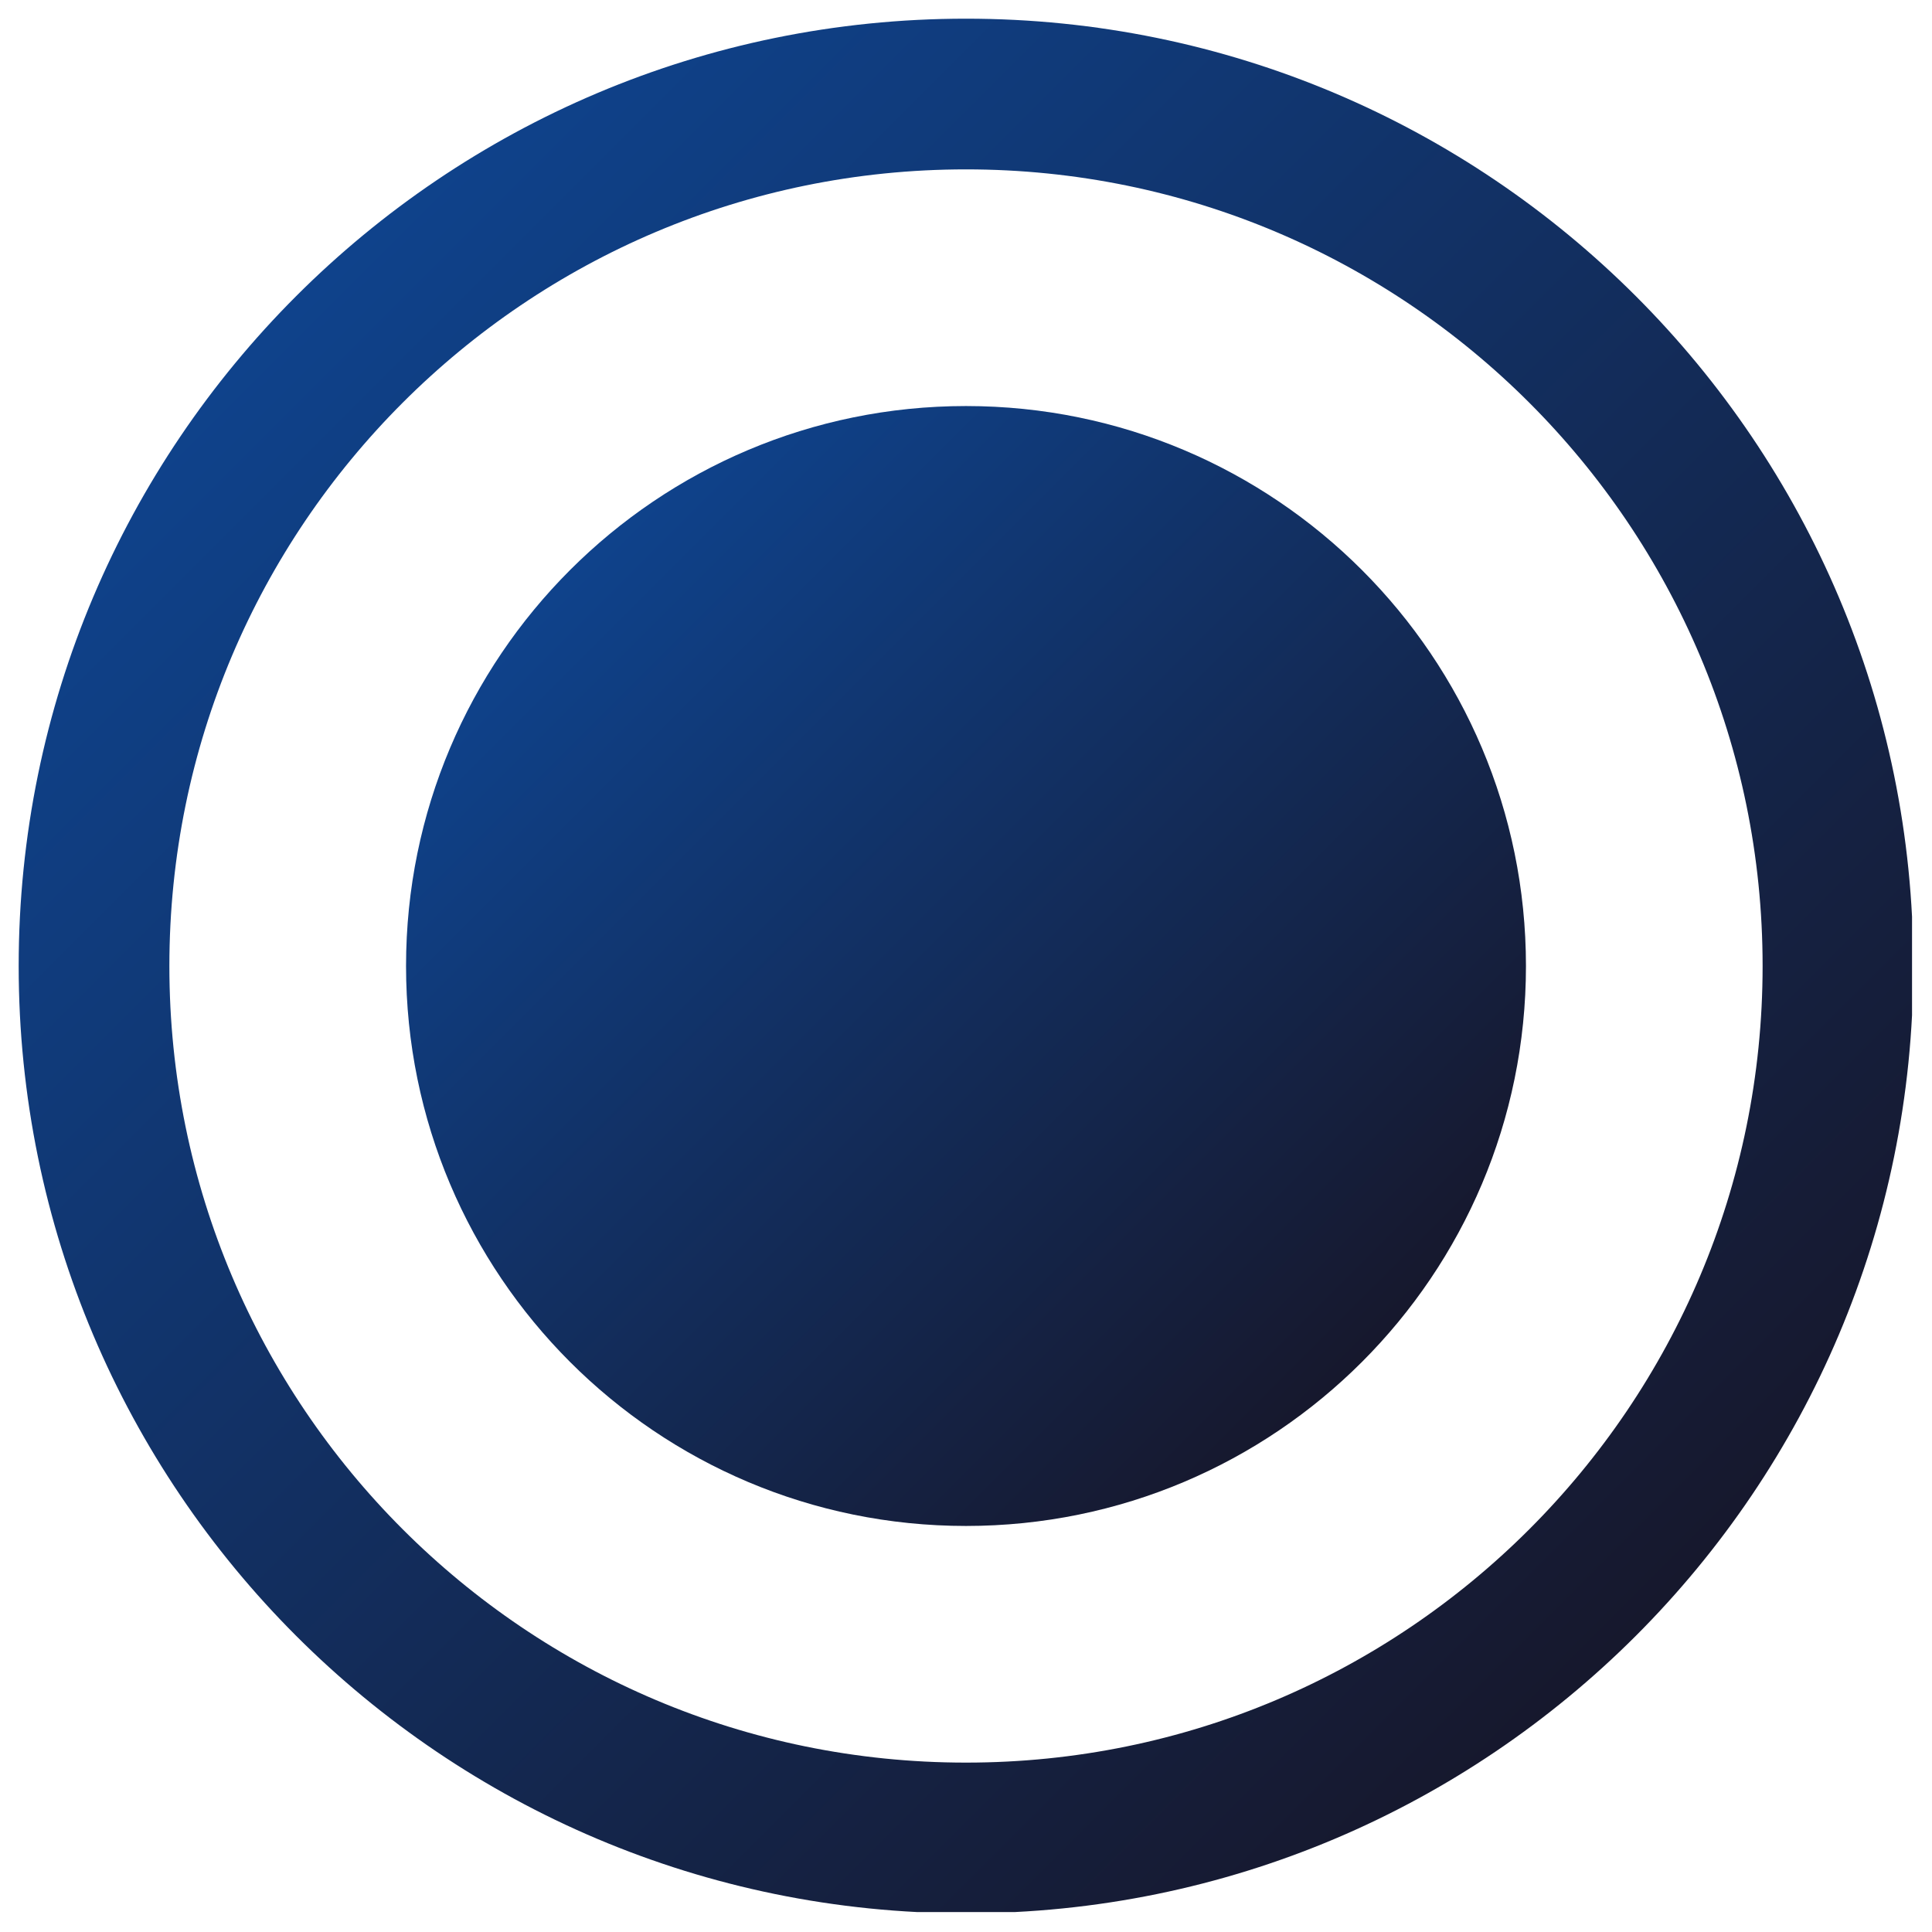 <svg xmlns="http://www.w3.org/2000/svg" xmlns:xlink="http://www.w3.org/1999/xlink" width="500" zoomAndPan="magnify" viewBox="0 0 375 375" height="500" preserveAspectRatio="xMidYMid meet" version="1.0"><defs><clipPath id="e3be9f8bff"><path d="M 3.625 3.625 L 371.125 3.625 L 371.125 371.125 L 3.625 371.125 Z M 3.625 3.625 " clip-rule="nonzero"/></clipPath><clipPath id="d1877057c6"><path d="M 187.496 3.625 C 85.949 3.625 3.625 85.949 3.625 187.496 C 3.625 289.047 85.949 371.371 187.496 371.371 C 289.047 371.371 371.371 289.047 371.371 187.496 C 371.371 85.949 289.047 3.625 187.496 3.625 Z M 187.496 3.625 " clip-rule="nonzero"/></clipPath><linearGradient x1="-0" gradientTransform="matrix(7.661, 0, 0, 7.661, 0, 0)" y1="-0" x2="63.957" gradientUnits="userSpaceOnUse" y2="63.957" id="748c9bc38b"><stop stop-opacity="1" stop-color="rgb(5.099%, 29.399%, 62.399%)" offset="0"/><stop stop-opacity="1" stop-color="rgb(5.116%, 29.308%, 62.193%)" offset="0.004"/><stop stop-opacity="1" stop-color="rgb(5.133%, 29.216%, 61.989%)" offset="0.008"/><stop stop-opacity="1" stop-color="rgb(5.15%, 29.124%, 61.783%)" offset="0.012"/><stop stop-opacity="1" stop-color="rgb(5.167%, 29.033%, 61.578%)" offset="0.016"/><stop stop-opacity="1" stop-color="rgb(5.183%, 28.94%, 61.372%)" offset="0.02"/><stop stop-opacity="1" stop-color="rgb(5.2%, 28.848%, 61.168%)" offset="0.023"/><stop stop-opacity="1" stop-color="rgb(5.217%, 28.757%, 60.962%)" offset="0.027"/><stop stop-opacity="1" stop-color="rgb(5.234%, 28.665%, 60.756%)" offset="0.031"/><stop stop-opacity="1" stop-color="rgb(5.251%, 28.574%, 60.55%)" offset="0.035"/><stop stop-opacity="1" stop-color="rgb(5.267%, 28.482%, 60.345%)" offset="0.039"/><stop stop-opacity="1" stop-color="rgb(5.284%, 28.391%, 60.139%)" offset="0.043"/><stop stop-opacity="1" stop-color="rgb(5.301%, 28.299%, 59.935%)" offset="0.047"/><stop stop-opacity="1" stop-color="rgb(5.318%, 28.206%, 59.729%)" offset="0.051"/><stop stop-opacity="1" stop-color="rgb(5.334%, 28.114%, 59.525%)" offset="0.055"/><stop stop-opacity="1" stop-color="rgb(5.351%, 28.023%, 59.319%)" offset="0.059"/><stop stop-opacity="1" stop-color="rgb(5.368%, 27.931%, 59.114%)" offset="0.062"/><stop stop-opacity="1" stop-color="rgb(5.385%, 27.84%, 58.908%)" offset="0.066"/><stop stop-opacity="1" stop-color="rgb(5.402%, 27.748%, 58.704%)" offset="0.07"/><stop stop-opacity="1" stop-color="rgb(5.418%, 27.657%, 58.498%)" offset="0.074"/><stop stop-opacity="1" stop-color="rgb(5.435%, 27.565%, 58.293%)" offset="0.078"/><stop stop-opacity="1" stop-color="rgb(5.452%, 27.472%, 58.087%)" offset="0.082"/><stop stop-opacity="1" stop-color="rgb(5.469%, 27.38%, 57.883%)" offset="0.086"/><stop stop-opacity="1" stop-color="rgb(5.486%, 27.289%, 57.677%)" offset="0.09"/><stop stop-opacity="1" stop-color="rgb(5.502%, 27.197%, 57.471%)" offset="0.094"/><stop stop-opacity="1" stop-color="rgb(5.519%, 27.106%, 57.265%)" offset="0.098"/><stop stop-opacity="1" stop-color="rgb(5.536%, 27.014%, 57.06%)" offset="0.102"/><stop stop-opacity="1" stop-color="rgb(5.553%, 26.923%, 56.854%)" offset="0.105"/><stop stop-opacity="1" stop-color="rgb(5.569%, 26.831%, 56.65%)" offset="0.109"/><stop stop-opacity="1" stop-color="rgb(5.586%, 26.738%, 56.444%)" offset="0.113"/><stop stop-opacity="1" stop-color="rgb(5.603%, 26.646%, 56.239%)" offset="0.117"/><stop stop-opacity="1" stop-color="rgb(5.62%, 26.555%, 56.033%)" offset="0.121"/><stop stop-opacity="1" stop-color="rgb(5.637%, 26.463%, 55.829%)" offset="0.125"/><stop stop-opacity="1" stop-color="rgb(5.653%, 26.372%, 55.623%)" offset="0.129"/><stop stop-opacity="1" stop-color="rgb(5.67%, 26.28%, 55.418%)" offset="0.133"/><stop stop-opacity="1" stop-color="rgb(5.687%, 26.189%, 55.212%)" offset="0.137"/><stop stop-opacity="1" stop-color="rgb(5.704%, 26.097%, 55.008%)" offset="0.141"/><stop stop-opacity="1" stop-color="rgb(5.721%, 26.006%, 54.802%)" offset="0.145"/><stop stop-opacity="1" stop-color="rgb(5.737%, 25.914%, 54.596%)" offset="0.148"/><stop stop-opacity="1" stop-color="rgb(5.754%, 25.821%, 54.39%)" offset="0.152"/><stop stop-opacity="1" stop-color="rgb(5.771%, 25.729%, 54.185%)" offset="0.156"/><stop stop-opacity="1" stop-color="rgb(5.788%, 25.638%, 53.979%)" offset="0.16"/><stop stop-opacity="1" stop-color="rgb(5.804%, 25.546%, 53.775%)" offset="0.164"/><stop stop-opacity="1" stop-color="rgb(5.821%, 25.455%, 53.569%)" offset="0.168"/><stop stop-opacity="1" stop-color="rgb(5.838%, 25.363%, 53.365%)" offset="0.172"/><stop stop-opacity="1" stop-color="rgb(5.855%, 25.272%, 53.159%)" offset="0.176"/><stop stop-opacity="1" stop-color="rgb(5.872%, 25.18%, 52.954%)" offset="0.18"/><stop stop-opacity="1" stop-color="rgb(5.888%, 25.087%, 52.748%)" offset="0.184"/><stop stop-opacity="1" stop-color="rgb(5.905%, 24.995%, 52.544%)" offset="0.188"/><stop stop-opacity="1" stop-color="rgb(5.922%, 24.904%, 52.338%)" offset="0.191"/><stop stop-opacity="1" stop-color="rgb(5.939%, 24.812%, 52.133%)" offset="0.195"/><stop stop-opacity="1" stop-color="rgb(5.956%, 24.721%, 51.927%)" offset="0.199"/><stop stop-opacity="1" stop-color="rgb(5.972%, 24.629%, 51.723%)" offset="0.203"/><stop stop-opacity="1" stop-color="rgb(5.989%, 24.538%, 51.517%)" offset="0.207"/><stop stop-opacity="1" stop-color="rgb(6.006%, 24.446%, 51.311%)" offset="0.211"/><stop stop-opacity="1" stop-color="rgb(6.023%, 24.353%, 51.105%)" offset="0.215"/><stop stop-opacity="1" stop-color="rgb(6.039%, 24.261%, 50.9%)" offset="0.219"/><stop stop-opacity="1" stop-color="rgb(6.056%, 24.17%, 50.694%)" offset="0.223"/><stop stop-opacity="1" stop-color="rgb(6.073%, 24.078%, 50.49%)" offset="0.227"/><stop stop-opacity="1" stop-color="rgb(6.09%, 23.987%, 50.284%)" offset="0.23"/><stop stop-opacity="1" stop-color="rgb(6.107%, 23.895%, 50.079%)" offset="0.234"/><stop stop-opacity="1" stop-color="rgb(6.123%, 23.804%, 49.873%)" offset="0.238"/><stop stop-opacity="1" stop-color="rgb(6.14%, 23.712%, 49.669%)" offset="0.242"/><stop stop-opacity="1" stop-color="rgb(6.157%, 23.619%, 49.463%)" offset="0.246"/><stop stop-opacity="1" stop-color="rgb(6.174%, 23.528%, 49.258%)" offset="0.25"/><stop stop-opacity="1" stop-color="rgb(6.19%, 23.436%, 49.052%)" offset="0.254"/><stop stop-opacity="1" stop-color="rgb(6.207%, 23.344%, 48.848%)" offset="0.258"/><stop stop-opacity="1" stop-color="rgb(6.224%, 23.253%, 48.642%)" offset="0.262"/><stop stop-opacity="1" stop-color="rgb(6.241%, 23.161%, 48.436%)" offset="0.266"/><stop stop-opacity="1" stop-color="rgb(6.258%, 23.07%, 48.23%)" offset="0.27"/><stop stop-opacity="1" stop-color="rgb(6.274%, 22.978%, 48.026%)" offset="0.273"/><stop stop-opacity="1" stop-color="rgb(6.291%, 22.885%, 47.82%)" offset="0.277"/><stop stop-opacity="1" stop-color="rgb(6.308%, 22.794%, 47.615%)" offset="0.281"/><stop stop-opacity="1" stop-color="rgb(6.325%, 22.702%, 47.409%)" offset="0.285"/><stop stop-opacity="1" stop-color="rgb(6.342%, 22.61%, 47.205%)" offset="0.289"/><stop stop-opacity="1" stop-color="rgb(6.358%, 22.519%, 46.999%)" offset="0.293"/><stop stop-opacity="1" stop-color="rgb(6.375%, 22.427%, 46.794%)" offset="0.297"/><stop stop-opacity="1" stop-color="rgb(6.392%, 22.336%, 46.588%)" offset="0.301"/><stop stop-opacity="1" stop-color="rgb(6.409%, 22.244%, 46.384%)" offset="0.305"/><stop stop-opacity="1" stop-color="rgb(6.425%, 22.153%, 46.178%)" offset="0.309"/><stop stop-opacity="1" stop-color="rgb(6.442%, 22.061%, 45.973%)" offset="0.312"/><stop stop-opacity="1" stop-color="rgb(6.459%, 21.968%, 45.767%)" offset="0.316"/><stop stop-opacity="1" stop-color="rgb(6.476%, 21.877%, 45.563%)" offset="0.32"/><stop stop-opacity="1" stop-color="rgb(6.493%, 21.785%, 45.357%)" offset="0.324"/><stop stop-opacity="1" stop-color="rgb(6.509%, 21.693%, 45.151%)" offset="0.328"/><stop stop-opacity="1" stop-color="rgb(6.526%, 21.602%, 44.945%)" offset="0.332"/><stop stop-opacity="1" stop-color="rgb(6.543%, 21.51%, 44.74%)" offset="0.336"/><stop stop-opacity="1" stop-color="rgb(6.56%, 21.419%, 44.534%)" offset="0.34"/><stop stop-opacity="1" stop-color="rgb(6.577%, 21.327%, 44.33%)" offset="0.344"/><stop stop-opacity="1" stop-color="rgb(6.593%, 21.234%, 44.124%)" offset="0.348"/><stop stop-opacity="1" stop-color="rgb(6.61%, 21.143%, 43.919%)" offset="0.352"/><stop stop-opacity="1" stop-color="rgb(6.627%, 21.051%, 43.713%)" offset="0.355"/><stop stop-opacity="1" stop-color="rgb(6.644%, 20.959%, 43.509%)" offset="0.359"/><stop stop-opacity="1" stop-color="rgb(6.66%, 20.868%, 43.303%)" offset="0.363"/><stop stop-opacity="1" stop-color="rgb(6.677%, 20.776%, 43.098%)" offset="0.367"/><stop stop-opacity="1" stop-color="rgb(6.694%, 20.685%, 42.892%)" offset="0.371"/><stop stop-opacity="1" stop-color="rgb(6.711%, 20.593%, 42.688%)" offset="0.375"/><stop stop-opacity="1" stop-color="rgb(6.728%, 20.5%, 42.482%)" offset="0.379"/><stop stop-opacity="1" stop-color="rgb(6.744%, 20.409%, 42.278%)" offset="0.383"/><stop stop-opacity="1" stop-color="rgb(6.761%, 20.317%, 42.072%)" offset="0.387"/><stop stop-opacity="1" stop-color="rgb(6.778%, 20.226%, 41.866%)" offset="0.391"/><stop stop-opacity="1" stop-color="rgb(6.795%, 20.134%, 41.66%)" offset="0.395"/><stop stop-opacity="1" stop-color="rgb(6.812%, 20.042%, 41.455%)" offset="0.398"/><stop stop-opacity="1" stop-color="rgb(6.828%, 19.951%, 41.249%)" offset="0.402"/><stop stop-opacity="1" stop-color="rgb(6.845%, 19.859%, 41.045%)" offset="0.406"/><stop stop-opacity="1" stop-color="rgb(6.862%, 19.766%, 40.839%)" offset="0.41"/><stop stop-opacity="1" stop-color="rgb(6.879%, 19.675%, 40.634%)" offset="0.414"/><stop stop-opacity="1" stop-color="rgb(6.895%, 19.583%, 40.428%)" offset="0.418"/><stop stop-opacity="1" stop-color="rgb(6.912%, 19.492%, 40.224%)" offset="0.422"/><stop stop-opacity="1" stop-color="rgb(6.929%, 19.4%, 40.018%)" offset="0.426"/><stop stop-opacity="1" stop-color="rgb(6.946%, 19.308%, 39.813%)" offset="0.43"/><stop stop-opacity="1" stop-color="rgb(6.963%, 19.217%, 39.607%)" offset="0.434"/><stop stop-opacity="1" stop-color="rgb(6.979%, 19.125%, 39.403%)" offset="0.438"/><stop stop-opacity="1" stop-color="rgb(6.996%, 19.032%, 39.197%)" offset="0.441"/><stop stop-opacity="1" stop-color="rgb(7.013%, 18.941%, 38.991%)" offset="0.445"/><stop stop-opacity="1" stop-color="rgb(7.03%, 18.849%, 38.785%)" offset="0.449"/><stop stop-opacity="1" stop-color="rgb(7.047%, 18.758%, 38.58%)" offset="0.453"/><stop stop-opacity="1" stop-color="rgb(7.063%, 18.666%, 38.374%)" offset="0.457"/><stop stop-opacity="1" stop-color="rgb(7.08%, 18.575%, 38.17%)" offset="0.461"/><stop stop-opacity="1" stop-color="rgb(7.097%, 18.483%, 37.964%)" offset="0.465"/><stop stop-opacity="1" stop-color="rgb(7.114%, 18.391%, 37.759%)" offset="0.469"/><stop stop-opacity="1" stop-color="rgb(7.13%, 18.298%, 37.553%)" offset="0.473"/><stop stop-opacity="1" stop-color="rgb(7.147%, 18.207%, 37.349%)" offset="0.477"/><stop stop-opacity="1" stop-color="rgb(7.164%, 18.115%, 37.143%)" offset="0.48"/><stop stop-opacity="1" stop-color="rgb(7.181%, 18.024%, 36.938%)" offset="0.484"/><stop stop-opacity="1" stop-color="rgb(7.198%, 17.932%, 36.732%)" offset="0.488"/><stop stop-opacity="1" stop-color="rgb(7.214%, 17.841%, 36.528%)" offset="0.492"/><stop stop-opacity="1" stop-color="rgb(7.231%, 17.749%, 36.322%)" offset="0.496"/><stop stop-opacity="1" stop-color="rgb(7.248%, 17.657%, 36.118%)" offset="0.5"/><stop stop-opacity="1" stop-color="rgb(7.265%, 17.566%, 35.912%)" offset="0.504"/><stop stop-opacity="1" stop-color="rgb(7.281%, 17.474%, 35.706%)" offset="0.508"/><stop stop-opacity="1" stop-color="rgb(7.298%, 17.381%, 35.5%)" offset="0.512"/><stop stop-opacity="1" stop-color="rgb(7.315%, 17.29%, 35.295%)" offset="0.516"/><stop stop-opacity="1" stop-color="rgb(7.332%, 17.198%, 35.089%)" offset="0.52"/><stop stop-opacity="1" stop-color="rgb(7.349%, 17.107%, 34.885%)" offset="0.523"/><stop stop-opacity="1" stop-color="rgb(7.365%, 17.015%, 34.679%)" offset="0.527"/><stop stop-opacity="1" stop-color="rgb(7.382%, 16.924%, 34.474%)" offset="0.531"/><stop stop-opacity="1" stop-color="rgb(7.399%, 16.832%, 34.268%)" offset="0.535"/><stop stop-opacity="1" stop-color="rgb(7.416%, 16.74%, 34.064%)" offset="0.539"/><stop stop-opacity="1" stop-color="rgb(7.433%, 16.647%, 33.858%)" offset="0.543"/><stop stop-opacity="1" stop-color="rgb(7.449%, 16.556%, 33.653%)" offset="0.547"/><stop stop-opacity="1" stop-color="rgb(7.466%, 16.464%, 33.447%)" offset="0.551"/><stop stop-opacity="1" stop-color="rgb(7.483%, 16.373%, 33.243%)" offset="0.555"/><stop stop-opacity="1" stop-color="rgb(7.5%, 16.281%, 33.037%)" offset="0.559"/><stop stop-opacity="1" stop-color="rgb(7.516%, 16.19%, 32.831%)" offset="0.562"/><stop stop-opacity="1" stop-color="rgb(7.533%, 16.098%, 32.625%)" offset="0.566"/><stop stop-opacity="1" stop-color="rgb(7.55%, 16.006%, 32.42%)" offset="0.57"/><stop stop-opacity="1" stop-color="rgb(7.567%, 15.913%, 32.214%)" offset="0.574"/><stop stop-opacity="1" stop-color="rgb(7.584%, 15.822%, 32.01%)" offset="0.578"/><stop stop-opacity="1" stop-color="rgb(7.6%, 15.73%, 31.804%)" offset="0.582"/><stop stop-opacity="1" stop-color="rgb(7.617%, 15.639%, 31.599%)" offset="0.586"/><stop stop-opacity="1" stop-color="rgb(7.634%, 15.547%, 31.393%)" offset="0.59"/><stop stop-opacity="1" stop-color="rgb(7.651%, 15.456%, 31.189%)" offset="0.594"/><stop stop-opacity="1" stop-color="rgb(7.668%, 15.364%, 30.983%)" offset="0.598"/><stop stop-opacity="1" stop-color="rgb(7.684%, 15.273%, 30.779%)" offset="0.602"/><stop stop-opacity="1" stop-color="rgb(7.701%, 15.179%, 30.573%)" offset="0.605"/><stop stop-opacity="1" stop-color="rgb(7.718%, 15.088%, 30.368%)" offset="0.609"/><stop stop-opacity="1" stop-color="rgb(7.735%, 14.996%, 30.162%)" offset="0.613"/><stop stop-opacity="1" stop-color="rgb(7.751%, 14.905%, 29.958%)" offset="0.617"/><stop stop-opacity="1" stop-color="rgb(7.768%, 14.813%, 29.752%)" offset="0.621"/><stop stop-opacity="1" stop-color="rgb(7.785%, 14.722%, 29.546%)" offset="0.625"/><stop stop-opacity="1" stop-color="rgb(7.802%, 14.63%, 29.34%)" offset="0.629"/><stop stop-opacity="1" stop-color="rgb(7.819%, 14.539%, 29.135%)" offset="0.633"/><stop stop-opacity="1" stop-color="rgb(7.835%, 14.445%, 28.929%)" offset="0.637"/><stop stop-opacity="1" stop-color="rgb(7.852%, 14.354%, 28.725%)" offset="0.641"/><stop stop-opacity="1" stop-color="rgb(7.869%, 14.262%, 28.519%)" offset="0.645"/><stop stop-opacity="1" stop-color="rgb(7.886%, 14.171%, 28.314%)" offset="0.648"/><stop stop-opacity="1" stop-color="rgb(7.903%, 14.079%, 28.108%)" offset="0.652"/><stop stop-opacity="1" stop-color="rgb(7.919%, 13.988%, 27.904%)" offset="0.656"/><stop stop-opacity="1" stop-color="rgb(7.936%, 13.896%, 27.698%)" offset="0.66"/><stop stop-opacity="1" stop-color="rgb(7.953%, 13.805%, 27.493%)" offset="0.664"/><stop stop-opacity="1" stop-color="rgb(7.97%, 13.712%, 27.287%)" offset="0.668"/><stop stop-opacity="1" stop-color="rgb(7.986%, 13.62%, 27.083%)" offset="0.672"/><stop stop-opacity="1" stop-color="rgb(8.003%, 13.528%, 26.877%)" offset="0.676"/><stop stop-opacity="1" stop-color="rgb(8.02%, 13.437%, 26.672%)" offset="0.68"/><stop stop-opacity="1" stop-color="rgb(8.037%, 13.345%, 26.466%)" offset="0.684"/><stop stop-opacity="1" stop-color="rgb(8.054%, 13.254%, 26.26%)" offset="0.688"/><stop stop-opacity="1" stop-color="rgb(8.07%, 13.162%, 26.054%)" offset="0.691"/><stop stop-opacity="1" stop-color="rgb(8.087%, 13.071%, 25.85%)" offset="0.695"/><stop stop-opacity="1" stop-color="rgb(8.104%, 12.979%, 25.644%)" offset="0.699"/><stop stop-opacity="1" stop-color="rgb(8.121%, 12.888%, 25.439%)" offset="0.703"/><stop stop-opacity="1" stop-color="rgb(8.138%, 12.794%, 25.233%)" offset="0.707"/><stop stop-opacity="1" stop-color="rgb(8.154%, 12.703%, 25.029%)" offset="0.711"/><stop stop-opacity="1" stop-color="rgb(8.171%, 12.611%, 24.823%)" offset="0.715"/><stop stop-opacity="1" stop-color="rgb(8.188%, 12.52%, 24.619%)" offset="0.719"/><stop stop-opacity="1" stop-color="rgb(8.205%, 12.428%, 24.413%)" offset="0.723"/><stop stop-opacity="1" stop-color="rgb(8.221%, 12.337%, 24.208%)" offset="0.727"/><stop stop-opacity="1" stop-color="rgb(8.238%, 12.245%, 24.002%)" offset="0.73"/><stop stop-opacity="1" stop-color="rgb(8.255%, 12.154%, 23.798%)" offset="0.734"/><stop stop-opacity="1" stop-color="rgb(8.272%, 12.061%, 23.592%)" offset="0.738"/><stop stop-opacity="1" stop-color="rgb(8.289%, 11.969%, 23.386%)" offset="0.742"/><stop stop-opacity="1" stop-color="rgb(8.305%, 11.877%, 23.18%)" offset="0.746"/><stop stop-opacity="1" stop-color="rgb(8.322%, 11.786%, 22.975%)" offset="0.75"/><stop stop-opacity="1" stop-color="rgb(8.339%, 11.694%, 22.769%)" offset="0.754"/><stop stop-opacity="1" stop-color="rgb(8.356%, 11.603%, 22.565%)" offset="0.758"/><stop stop-opacity="1" stop-color="rgb(8.372%, 11.511%, 22.359%)" offset="0.762"/><stop stop-opacity="1" stop-color="rgb(8.389%, 11.42%, 22.154%)" offset="0.766"/><stop stop-opacity="1" stop-color="rgb(8.406%, 11.327%, 21.948%)" offset="0.77"/><stop stop-opacity="1" stop-color="rgb(8.423%, 11.235%, 21.744%)" offset="0.773"/><stop stop-opacity="1" stop-color="rgb(8.44%, 11.143%, 21.538%)" offset="0.777"/><stop stop-opacity="1" stop-color="rgb(8.456%, 11.052%, 21.333%)" offset="0.781"/><stop stop-opacity="1" stop-color="rgb(8.473%, 10.96%, 21.127%)" offset="0.785"/><stop stop-opacity="1" stop-color="rgb(8.49%, 10.869%, 20.923%)" offset="0.789"/><stop stop-opacity="1" stop-color="rgb(8.507%, 10.777%, 20.717%)" offset="0.793"/><stop stop-opacity="1" stop-color="rgb(8.524%, 10.686%, 20.512%)" offset="0.797"/><stop stop-opacity="1" stop-color="rgb(8.54%, 10.593%, 20.306%)" offset="0.801"/><stop stop-opacity="1" stop-color="rgb(8.557%, 10.501%, 20.1%)" offset="0.805"/><stop stop-opacity="1" stop-color="rgb(8.574%, 10.41%, 19.894%)" offset="0.809"/><stop stop-opacity="1" stop-color="rgb(8.591%, 10.318%, 19.69%)" offset="0.812"/><stop stop-opacity="1" stop-color="rgb(8.607%, 10.226%, 19.484%)" offset="0.816"/><stop stop-opacity="1" stop-color="rgb(8.624%, 10.135%, 19.279%)" offset="0.82"/><stop stop-opacity="1" stop-color="rgb(8.641%, 10.043%, 19.073%)" offset="0.824"/><stop stop-opacity="1" stop-color="rgb(8.658%, 9.952%, 18.869%)" offset="0.828"/><stop stop-opacity="1" stop-color="rgb(8.675%, 9.859%, 18.663%)" offset="0.832"/><stop stop-opacity="1" stop-color="rgb(8.691%, 9.767%, 18.459%)" offset="0.836"/><stop stop-opacity="1" stop-color="rgb(8.708%, 9.676%, 18.253%)" offset="0.84"/><stop stop-opacity="1" stop-color="rgb(8.725%, 9.584%, 18.048%)" offset="0.844"/><stop stop-opacity="1" stop-color="rgb(8.742%, 9.492%, 17.842%)" offset="0.848"/><stop stop-opacity="1" stop-color="rgb(8.759%, 9.401%, 17.638%)" offset="0.852"/><stop stop-opacity="1" stop-color="rgb(8.775%, 9.309%, 17.432%)" offset="0.855"/><stop stop-opacity="1" stop-color="rgb(8.792%, 9.218%, 17.226%)" offset="0.859"/><stop stop-opacity="1" stop-color="rgb(8.809%, 9.126%, 17.02%)" offset="0.863"/><stop stop-opacity="1" stop-color="rgb(8.826%, 9.035%, 16.815%)" offset="0.867"/><stop stop-opacity="1" stop-color="rgb(8.842%, 8.942%, 16.609%)" offset="0.871"/><stop stop-opacity="1" stop-color="rgb(8.859%, 8.85%, 16.405%)" offset="0.875"/><stop stop-opacity="1" stop-color="rgb(8.876%, 8.759%, 16.199%)" offset="0.879"/><stop stop-opacity="1" stop-color="rgb(8.893%, 8.667%, 15.994%)" offset="0.883"/><stop stop-opacity="1" stop-color="rgb(8.91%, 8.575%, 15.788%)" offset="0.887"/><stop stop-opacity="1" stop-color="rgb(8.926%, 8.484%, 15.584%)" offset="0.891"/><stop stop-opacity="1" stop-color="rgb(8.943%, 8.392%, 15.378%)" offset="0.895"/><stop stop-opacity="1" stop-color="rgb(8.96%, 8.301%, 15.173%)" offset="0.898"/><stop stop-opacity="1" stop-color="rgb(8.977%, 8.208%, 14.967%)" offset="0.902"/><stop stop-opacity="1" stop-color="rgb(8.994%, 8.116%, 14.763%)" offset="0.906"/><stop stop-opacity="1" stop-color="rgb(9.01%, 8.025%, 14.557%)" offset="0.91"/><stop stop-opacity="1" stop-color="rgb(9.027%, 7.933%, 14.352%)" offset="0.914"/><stop stop-opacity="1" stop-color="rgb(9.044%, 7.841%, 14.146%)" offset="0.918"/><stop stop-opacity="1" stop-color="rgb(9.061%, 7.75%, 13.94%)" offset="0.922"/><stop stop-opacity="1" stop-color="rgb(9.077%, 7.658%, 13.734%)" offset="0.926"/><stop stop-opacity="1" stop-color="rgb(9.094%, 7.567%, 13.53%)" offset="0.93"/><stop stop-opacity="1" stop-color="rgb(9.111%, 7.474%, 13.324%)" offset="0.934"/><stop stop-opacity="1" stop-color="rgb(9.128%, 7.382%, 13.12%)" offset="0.938"/><stop stop-opacity="1" stop-color="rgb(9.145%, 7.291%, 12.914%)" offset="0.941"/><stop stop-opacity="1" stop-color="rgb(9.161%, 7.199%, 12.709%)" offset="0.945"/><stop stop-opacity="1" stop-color="rgb(9.178%, 7.108%, 12.503%)" offset="0.949"/><stop stop-opacity="1" stop-color="rgb(9.195%, 7.016%, 12.299%)" offset="0.953"/><stop stop-opacity="1" stop-color="rgb(9.212%, 6.924%, 12.093%)" offset="0.957"/><stop stop-opacity="1" stop-color="rgb(9.229%, 6.833%, 11.888%)" offset="0.961"/><stop stop-opacity="1" stop-color="rgb(9.245%, 6.74%, 11.682%)" offset="0.965"/><stop stop-opacity="1" stop-color="rgb(9.262%, 6.648%, 11.478%)" offset="0.969"/><stop stop-opacity="1" stop-color="rgb(9.279%, 6.557%, 11.272%)" offset="0.973"/><stop stop-opacity="1" stop-color="rgb(9.296%, 6.465%, 11.066%)" offset="0.977"/><stop stop-opacity="1" stop-color="rgb(9.312%, 6.374%, 10.86%)" offset="0.98"/><stop stop-opacity="1" stop-color="rgb(9.329%, 6.282%, 10.655%)" offset="0.984"/><stop stop-opacity="1" stop-color="rgb(9.346%, 6.19%, 10.449%)" offset="0.988"/><stop stop-opacity="1" stop-color="rgb(9.363%, 6.099%, 10.245%)" offset="0.992"/><stop stop-opacity="1" stop-color="rgb(9.38%, 6.006%, 10.039%)" offset="0.996"/><stop stop-opacity="1" stop-color="rgb(9.396%, 5.914%, 9.834%)" offset="1"/></linearGradient><clipPath id="f879934e4b"><path d="M 78.812 78.812 L 296.188 78.812 L 296.188 296.188 L 78.812 296.188 Z M 78.812 78.812 " clip-rule="nonzero"/></clipPath><clipPath id="ecbfe2c441"><path d="M 187.5 78.812 C 127.473 78.812 78.812 127.473 78.812 187.5 C 78.812 247.527 127.473 296.188 187.5 296.188 C 247.527 296.188 296.188 247.527 296.188 187.5 C 296.188 127.473 247.527 78.812 187.5 78.812 Z M 187.5 78.812 " clip-rule="nonzero"/></clipPath><linearGradient x1="0" gradientTransform="matrix(0.849, 0, 0, 0.849, 78.813, 78.812)" y1="0" x2="256" gradientUnits="userSpaceOnUse" y2="256" id="827bf6f640"><stop stop-opacity="1" stop-color="rgb(5.099%, 29.399%, 62.399%)" offset="0"/><stop stop-opacity="1" stop-color="rgb(5.116%, 29.308%, 62.193%)" offset="0.004"/><stop stop-opacity="1" stop-color="rgb(5.133%, 29.216%, 61.989%)" offset="0.008"/><stop stop-opacity="1" stop-color="rgb(5.15%, 29.123%, 61.783%)" offset="0.012"/><stop stop-opacity="1" stop-color="rgb(5.167%, 29.031%, 61.577%)" offset="0.016"/><stop stop-opacity="1" stop-color="rgb(5.183%, 28.94%, 61.371%)" offset="0.02"/><stop stop-opacity="1" stop-color="rgb(5.2%, 28.848%, 61.166%)" offset="0.023"/><stop stop-opacity="1" stop-color="rgb(5.217%, 28.757%, 60.96%)" offset="0.027"/><stop stop-opacity="1" stop-color="rgb(5.234%, 28.665%, 60.756%)" offset="0.031"/><stop stop-opacity="1" stop-color="rgb(5.251%, 28.572%, 60.55%)" offset="0.035"/><stop stop-opacity="1" stop-color="rgb(5.267%, 28.481%, 60.344%)" offset="0.039"/><stop stop-opacity="1" stop-color="rgb(5.284%, 28.389%, 60.138%)" offset="0.043"/><stop stop-opacity="1" stop-color="rgb(5.301%, 28.297%, 59.933%)" offset="0.047"/><stop stop-opacity="1" stop-color="rgb(5.318%, 28.206%, 59.727%)" offset="0.051"/><stop stop-opacity="1" stop-color="rgb(5.334%, 28.114%, 59.523%)" offset="0.055"/><stop stop-opacity="1" stop-color="rgb(5.351%, 28.023%, 59.317%)" offset="0.059"/><stop stop-opacity="1" stop-color="rgb(5.368%, 27.931%, 59.111%)" offset="0.062"/><stop stop-opacity="1" stop-color="rgb(5.385%, 27.838%, 58.905%)" offset="0.066"/><stop stop-opacity="1" stop-color="rgb(5.402%, 27.747%, 58.701%)" offset="0.07"/><stop stop-opacity="1" stop-color="rgb(5.418%, 27.655%, 58.495%)" offset="0.074"/><stop stop-opacity="1" stop-color="rgb(5.435%, 27.563%, 58.29%)" offset="0.078"/><stop stop-opacity="1" stop-color="rgb(5.452%, 27.472%, 58.084%)" offset="0.082"/><stop stop-opacity="1" stop-color="rgb(5.469%, 27.38%, 57.88%)" offset="0.086"/><stop stop-opacity="1" stop-color="rgb(5.486%, 27.287%, 57.674%)" offset="0.09"/><stop stop-opacity="1" stop-color="rgb(5.502%, 27.196%, 57.468%)" offset="0.094"/><stop stop-opacity="1" stop-color="rgb(5.519%, 27.104%, 57.262%)" offset="0.098"/><stop stop-opacity="1" stop-color="rgb(5.536%, 27.013%, 57.057%)" offset="0.102"/><stop stop-opacity="1" stop-color="rgb(5.553%, 26.921%, 56.851%)" offset="0.105"/><stop stop-opacity="1" stop-color="rgb(5.569%, 26.83%, 56.647%)" offset="0.109"/><stop stop-opacity="1" stop-color="rgb(5.586%, 26.736%, 56.441%)" offset="0.113"/><stop stop-opacity="1" stop-color="rgb(5.603%, 26.645%, 56.235%)" offset="0.117"/><stop stop-opacity="1" stop-color="rgb(5.62%, 26.553%, 56.029%)" offset="0.121"/><stop stop-opacity="1" stop-color="rgb(5.637%, 26.462%, 55.824%)" offset="0.125"/><stop stop-opacity="1" stop-color="rgb(5.653%, 26.37%, 55.618%)" offset="0.129"/><stop stop-opacity="1" stop-color="rgb(5.67%, 26.279%, 55.414%)" offset="0.133"/><stop stop-opacity="1" stop-color="rgb(5.687%, 26.186%, 55.208%)" offset="0.137"/><stop stop-opacity="1" stop-color="rgb(5.704%, 26.094%, 55.002%)" offset="0.141"/><stop stop-opacity="1" stop-color="rgb(5.721%, 26.003%, 54.796%)" offset="0.145"/><stop stop-opacity="1" stop-color="rgb(5.737%, 25.911%, 54.591%)" offset="0.148"/><stop stop-opacity="1" stop-color="rgb(5.754%, 25.819%, 54.385%)" offset="0.152"/><stop stop-opacity="1" stop-color="rgb(5.771%, 25.728%, 54.181%)" offset="0.156"/><stop stop-opacity="1" stop-color="rgb(5.788%, 25.635%, 53.975%)" offset="0.16"/><stop stop-opacity="1" stop-color="rgb(5.804%, 25.543%, 53.769%)" offset="0.164"/><stop stop-opacity="1" stop-color="rgb(5.821%, 25.452%, 53.563%)" offset="0.168"/><stop stop-opacity="1" stop-color="rgb(5.838%, 25.36%, 53.358%)" offset="0.172"/><stop stop-opacity="1" stop-color="rgb(5.855%, 25.269%, 53.152%)" offset="0.176"/><stop stop-opacity="1" stop-color="rgb(5.872%, 25.177%, 52.948%)" offset="0.18"/><stop stop-opacity="1" stop-color="rgb(5.888%, 25.084%, 52.742%)" offset="0.184"/><stop stop-opacity="1" stop-color="rgb(5.905%, 24.992%, 52.536%)" offset="0.188"/><stop stop-opacity="1" stop-color="rgb(5.922%, 24.901%, 52.33%)" offset="0.191"/><stop stop-opacity="1" stop-color="rgb(5.939%, 24.809%, 52.126%)" offset="0.195"/><stop stop-opacity="1" stop-color="rgb(5.956%, 24.718%, 51.92%)" offset="0.199"/><stop stop-opacity="1" stop-color="rgb(5.972%, 24.626%, 51.715%)" offset="0.203"/><stop stop-opacity="1" stop-color="rgb(5.989%, 24.533%, 51.509%)" offset="0.207"/><stop stop-opacity="1" stop-color="rgb(6.006%, 24.442%, 51.305%)" offset="0.211"/><stop stop-opacity="1" stop-color="rgb(6.023%, 24.35%, 51.099%)" offset="0.215"/><stop stop-opacity="1" stop-color="rgb(6.039%, 24.258%, 50.893%)" offset="0.219"/><stop stop-opacity="1" stop-color="rgb(6.056%, 24.167%, 50.687%)" offset="0.223"/><stop stop-opacity="1" stop-color="rgb(6.073%, 24.075%, 50.482%)" offset="0.227"/><stop stop-opacity="1" stop-color="rgb(6.09%, 23.982%, 50.276%)" offset="0.23"/><stop stop-opacity="1" stop-color="rgb(6.107%, 23.891%, 50.072%)" offset="0.234"/><stop stop-opacity="1" stop-color="rgb(6.123%, 23.799%, 49.866%)" offset="0.238"/><stop stop-opacity="1" stop-color="rgb(6.14%, 23.708%, 49.66%)" offset="0.242"/><stop stop-opacity="1" stop-color="rgb(6.157%, 23.616%, 49.454%)" offset="0.246"/><stop stop-opacity="1" stop-color="rgb(6.174%, 23.524%, 49.249%)" offset="0.25"/><stop stop-opacity="1" stop-color="rgb(6.19%, 23.433%, 49.043%)" offset="0.254"/><stop stop-opacity="1" stop-color="rgb(6.207%, 23.341%, 48.839%)" offset="0.258"/><stop stop-opacity="1" stop-color="rgb(6.224%, 23.248%, 48.633%)" offset="0.262"/><stop stop-opacity="1" stop-color="rgb(6.241%, 23.157%, 48.427%)" offset="0.266"/><stop stop-opacity="1" stop-color="rgb(6.258%, 23.065%, 48.221%)" offset="0.27"/><stop stop-opacity="1" stop-color="rgb(6.274%, 22.974%, 48.016%)" offset="0.273"/><stop stop-opacity="1" stop-color="rgb(6.291%, 22.882%, 47.81%)" offset="0.277"/><stop stop-opacity="1" stop-color="rgb(6.308%, 22.791%, 47.606%)" offset="0.281"/><stop stop-opacity="1" stop-color="rgb(6.325%, 22.697%, 47.4%)" offset="0.285"/><stop stop-opacity="1" stop-color="rgb(6.342%, 22.606%, 47.194%)" offset="0.289"/><stop stop-opacity="1" stop-color="rgb(6.358%, 22.514%, 46.988%)" offset="0.293"/><stop stop-opacity="1" stop-color="rgb(6.375%, 22.423%, 46.783%)" offset="0.297"/><stop stop-opacity="1" stop-color="rgb(6.392%, 22.331%, 46.577%)" offset="0.301"/><stop stop-opacity="1" stop-color="rgb(6.409%, 22.24%, 46.373%)" offset="0.305"/><stop stop-opacity="1" stop-color="rgb(6.425%, 22.147%, 46.167%)" offset="0.309"/><stop stop-opacity="1" stop-color="rgb(6.442%, 22.055%, 45.961%)" offset="0.312"/><stop stop-opacity="1" stop-color="rgb(6.459%, 21.964%, 45.755%)" offset="0.316"/><stop stop-opacity="1" stop-color="rgb(6.476%, 21.872%, 45.551%)" offset="0.32"/><stop stop-opacity="1" stop-color="rgb(6.493%, 21.78%, 45.345%)" offset="0.324"/><stop stop-opacity="1" stop-color="rgb(6.511%, 21.689%, 45.14%)" offset="0.328"/><stop stop-opacity="1" stop-color="rgb(6.528%, 21.596%, 44.934%)" offset="0.332"/><stop stop-opacity="1" stop-color="rgb(6.544%, 21.504%, 44.73%)" offset="0.336"/><stop stop-opacity="1" stop-color="rgb(6.561%, 21.413%, 44.524%)" offset="0.34"/><stop stop-opacity="1" stop-color="rgb(6.578%, 21.321%, 44.318%)" offset="0.344"/><stop stop-opacity="1" stop-color="rgb(6.595%, 21.23%, 44.112%)" offset="0.348"/><stop stop-opacity="1" stop-color="rgb(6.612%, 21.138%, 43.907%)" offset="0.352"/><stop stop-opacity="1" stop-color="rgb(6.628%, 21.045%, 43.701%)" offset="0.355"/><stop stop-opacity="1" stop-color="rgb(6.645%, 20.953%, 43.497%)" offset="0.359"/><stop stop-opacity="1" stop-color="rgb(6.662%, 20.862%, 43.291%)" offset="0.363"/><stop stop-opacity="1" stop-color="rgb(6.679%, 20.77%, 43.085%)" offset="0.367"/><stop stop-opacity="1" stop-color="rgb(6.696%, 20.679%, 42.879%)" offset="0.371"/><stop stop-opacity="1" stop-color="rgb(6.712%, 20.587%, 42.674%)" offset="0.375"/><stop stop-opacity="1" stop-color="rgb(6.729%, 20.494%, 42.468%)" offset="0.379"/><stop stop-opacity="1" stop-color="rgb(6.746%, 20.403%, 42.264%)" offset="0.383"/><stop stop-opacity="1" stop-color="rgb(6.763%, 20.311%, 42.058%)" offset="0.387"/><stop stop-opacity="1" stop-color="rgb(6.779%, 20.219%, 41.852%)" offset="0.391"/><stop stop-opacity="1" stop-color="rgb(6.796%, 20.128%, 41.646%)" offset="0.395"/><stop stop-opacity="1" stop-color="rgb(6.813%, 20.036%, 41.441%)" offset="0.398"/><stop stop-opacity="1" stop-color="rgb(6.83%, 19.943%, 41.235%)" offset="0.402"/><stop stop-opacity="1" stop-color="rgb(6.847%, 19.852%, 41.031%)" offset="0.406"/><stop stop-opacity="1" stop-color="rgb(6.863%, 19.76%, 40.825%)" offset="0.41"/><stop stop-opacity="1" stop-color="rgb(6.88%, 19.669%, 40.619%)" offset="0.414"/><stop stop-opacity="1" stop-color="rgb(6.897%, 19.577%, 40.413%)" offset="0.418"/><stop stop-opacity="1" stop-color="rgb(6.914%, 19.485%, 40.208%)" offset="0.422"/><stop stop-opacity="1" stop-color="rgb(6.931%, 19.392%, 40.002%)" offset="0.426"/><stop stop-opacity="1" stop-color="rgb(6.947%, 19.301%, 39.798%)" offset="0.43"/><stop stop-opacity="1" stop-color="rgb(6.964%, 19.209%, 39.592%)" offset="0.434"/><stop stop-opacity="1" stop-color="rgb(6.981%, 19.118%, 39.386%)" offset="0.438"/><stop stop-opacity="1" stop-color="rgb(6.998%, 19.026%, 39.18%)" offset="0.441"/><stop stop-opacity="1" stop-color="rgb(7.014%, 18.935%, 38.976%)" offset="0.445"/><stop stop-opacity="1" stop-color="rgb(7.031%, 18.843%, 38.77%)" offset="0.449"/><stop stop-opacity="1" stop-color="rgb(7.048%, 18.752%, 38.565%)" offset="0.453"/><stop stop-opacity="1" stop-color="rgb(7.065%, 18.658%, 38.359%)" offset="0.457"/><stop stop-opacity="1" stop-color="rgb(7.082%, 18.567%, 38.155%)" offset="0.461"/><stop stop-opacity="1" stop-color="rgb(7.098%, 18.475%, 37.949%)" offset="0.465"/><stop stop-opacity="1" stop-color="rgb(7.115%, 18.384%, 37.743%)" offset="0.469"/><stop stop-opacity="1" stop-color="rgb(7.132%, 18.292%, 37.537%)" offset="0.473"/><stop stop-opacity="1" stop-color="rgb(7.149%, 18.201%, 37.332%)" offset="0.477"/><stop stop-opacity="1" stop-color="rgb(7.166%, 18.108%, 37.126%)" offset="0.48"/><stop stop-opacity="1" stop-color="rgb(7.182%, 18.016%, 36.922%)" offset="0.484"/><stop stop-opacity="1" stop-color="rgb(7.199%, 17.924%, 36.716%)" offset="0.488"/><stop stop-opacity="1" stop-color="rgb(7.216%, 17.833%, 36.51%)" offset="0.492"/><stop stop-opacity="1" stop-color="rgb(7.233%, 17.741%, 36.304%)" offset="0.496"/><stop stop-opacity="1" stop-color="rgb(7.249%, 17.65%, 36.099%)" offset="0.5"/><stop stop-opacity="1" stop-color="rgb(7.266%, 17.557%, 35.893%)" offset="0.504"/><stop stop-opacity="1" stop-color="rgb(7.283%, 17.465%, 35.689%)" offset="0.508"/><stop stop-opacity="1" stop-color="rgb(7.3%, 17.374%, 35.483%)" offset="0.512"/><stop stop-opacity="1" stop-color="rgb(7.317%, 17.282%, 35.277%)" offset="0.516"/><stop stop-opacity="1" stop-color="rgb(7.333%, 17.191%, 35.071%)" offset="0.52"/><stop stop-opacity="1" stop-color="rgb(7.35%, 17.099%, 34.866%)" offset="0.523"/><stop stop-opacity="1" stop-color="rgb(7.367%, 17.006%, 34.66%)" offset="0.527"/><stop stop-opacity="1" stop-color="rgb(7.384%, 16.914%, 34.456%)" offset="0.531"/><stop stop-opacity="1" stop-color="rgb(7.401%, 16.823%, 34.25%)" offset="0.535"/><stop stop-opacity="1" stop-color="rgb(7.417%, 16.731%, 34.044%)" offset="0.539"/><stop stop-opacity="1" stop-color="rgb(7.434%, 16.64%, 33.838%)" offset="0.543"/><stop stop-opacity="1" stop-color="rgb(7.451%, 16.548%, 33.633%)" offset="0.547"/><stop stop-opacity="1" stop-color="rgb(7.468%, 16.455%, 33.427%)" offset="0.551"/><stop stop-opacity="1" stop-color="rgb(7.484%, 16.364%, 33.223%)" offset="0.555"/><stop stop-opacity="1" stop-color="rgb(7.501%, 16.272%, 33.017%)" offset="0.559"/><stop stop-opacity="1" stop-color="rgb(7.518%, 16.18%, 32.812%)" offset="0.562"/><stop stop-opacity="1" stop-color="rgb(7.535%, 16.089%, 32.607%)" offset="0.566"/><stop stop-opacity="1" stop-color="rgb(7.552%, 15.997%, 32.401%)" offset="0.57"/><stop stop-opacity="1" stop-color="rgb(7.568%, 15.904%, 32.195%)" offset="0.574"/><stop stop-opacity="1" stop-color="rgb(7.585%, 15.813%, 31.99%)" offset="0.578"/><stop stop-opacity="1" stop-color="rgb(7.602%, 15.721%, 31.784%)" offset="0.582"/><stop stop-opacity="1" stop-color="rgb(7.619%, 15.63%, 31.58%)" offset="0.586"/><stop stop-opacity="1" stop-color="rgb(7.635%, 15.538%, 31.374%)" offset="0.59"/><stop stop-opacity="1" stop-color="rgb(7.652%, 15.446%, 31.168%)" offset="0.594"/><stop stop-opacity="1" stop-color="rgb(7.669%, 15.353%, 30.962%)" offset="0.598"/><stop stop-opacity="1" stop-color="rgb(7.686%, 15.262%, 30.757%)" offset="0.602"/><stop stop-opacity="1" stop-color="rgb(7.703%, 15.17%, 30.551%)" offset="0.605"/><stop stop-opacity="1" stop-color="rgb(7.719%, 15.079%, 30.347%)" offset="0.609"/><stop stop-opacity="1" stop-color="rgb(7.736%, 14.987%, 30.141%)" offset="0.613"/><stop stop-opacity="1" stop-color="rgb(7.753%, 14.896%, 29.935%)" offset="0.617"/><stop stop-opacity="1" stop-color="rgb(7.77%, 14.803%, 29.729%)" offset="0.621"/><stop stop-opacity="1" stop-color="rgb(7.787%, 14.711%, 29.524%)" offset="0.625"/><stop stop-opacity="1" stop-color="rgb(7.803%, 14.619%, 29.318%)" offset="0.629"/><stop stop-opacity="1" stop-color="rgb(7.82%, 14.528%, 29.114%)" offset="0.633"/><stop stop-opacity="1" stop-color="rgb(7.837%, 14.436%, 28.908%)" offset="0.637"/><stop stop-opacity="1" stop-color="rgb(7.854%, 14.345%, 28.702%)" offset="0.641"/><stop stop-opacity="1" stop-color="rgb(7.87%, 14.253%, 28.496%)" offset="0.645"/><stop stop-opacity="1" stop-color="rgb(7.887%, 14.162%, 28.291%)" offset="0.648"/><stop stop-opacity="1" stop-color="rgb(7.904%, 14.069%, 28.085%)" offset="0.652"/><stop stop-opacity="1" stop-color="rgb(7.921%, 13.977%, 27.881%)" offset="0.656"/><stop stop-opacity="1" stop-color="rgb(7.938%, 13.885%, 27.675%)" offset="0.66"/><stop stop-opacity="1" stop-color="rgb(7.954%, 13.794%, 27.469%)" offset="0.664"/><stop stop-opacity="1" stop-color="rgb(7.971%, 13.702%, 27.263%)" offset="0.668"/><stop stop-opacity="1" stop-color="rgb(7.988%, 13.611%, 27.058%)" offset="0.672"/><stop stop-opacity="1" stop-color="rgb(8.005%, 13.518%, 26.852%)" offset="0.676"/><stop stop-opacity="1" stop-color="rgb(8.022%, 13.426%, 26.648%)" offset="0.68"/><stop stop-opacity="1" stop-color="rgb(8.038%, 13.335%, 26.442%)" offset="0.684"/><stop stop-opacity="1" stop-color="rgb(8.055%, 13.243%, 26.237%)" offset="0.688"/><stop stop-opacity="1" stop-color="rgb(8.072%, 13.152%, 26.031%)" offset="0.691"/><stop stop-opacity="1" stop-color="rgb(8.089%, 13.06%, 25.826%)" offset="0.695"/><stop stop-opacity="1" stop-color="rgb(8.105%, 12.967%, 25.62%)" offset="0.699"/><stop stop-opacity="1" stop-color="rgb(8.122%, 12.875%, 25.415%)" offset="0.703"/><stop stop-opacity="1" stop-color="rgb(8.139%, 12.784%, 25.209%)" offset="0.707"/><stop stop-opacity="1" stop-color="rgb(8.156%, 12.692%, 25.005%)" offset="0.711"/><stop stop-opacity="1" stop-color="rgb(8.173%, 12.601%, 24.799%)" offset="0.715"/><stop stop-opacity="1" stop-color="rgb(8.189%, 12.509%, 24.593%)" offset="0.719"/><stop stop-opacity="1" stop-color="rgb(8.206%, 12.416%, 24.387%)" offset="0.723"/><stop stop-opacity="1" stop-color="rgb(8.223%, 12.325%, 24.182%)" offset="0.727"/><stop stop-opacity="1" stop-color="rgb(8.24%, 12.233%, 23.976%)" offset="0.73"/><stop stop-opacity="1" stop-color="rgb(8.257%, 12.141%, 23.772%)" offset="0.734"/><stop stop-opacity="1" stop-color="rgb(8.273%, 12.05%, 23.566%)" offset="0.738"/><stop stop-opacity="1" stop-color="rgb(8.29%, 11.958%, 23.36%)" offset="0.742"/><stop stop-opacity="1" stop-color="rgb(8.307%, 11.865%, 23.154%)" offset="0.746"/><stop stop-opacity="1" stop-color="rgb(8.324%, 11.774%, 22.949%)" offset="0.75"/><stop stop-opacity="1" stop-color="rgb(8.34%, 11.682%, 22.743%)" offset="0.754"/><stop stop-opacity="1" stop-color="rgb(8.357%, 11.591%, 22.539%)" offset="0.758"/><stop stop-opacity="1" stop-color="rgb(8.374%, 11.499%, 22.333%)" offset="0.762"/><stop stop-opacity="1" stop-color="rgb(8.391%, 11.407%, 22.127%)" offset="0.766"/><stop stop-opacity="1" stop-color="rgb(8.408%, 11.314%, 21.921%)" offset="0.77"/><stop stop-opacity="1" stop-color="rgb(8.424%, 11.223%, 21.716%)" offset="0.773"/><stop stop-opacity="1" stop-color="rgb(8.441%, 11.131%, 21.51%)" offset="0.777"/><stop stop-opacity="1" stop-color="rgb(8.458%, 11.04%, 21.306%)" offset="0.781"/><stop stop-opacity="1" stop-color="rgb(8.475%, 10.948%, 21.1%)" offset="0.785"/><stop stop-opacity="1" stop-color="rgb(8.492%, 10.857%, 20.894%)" offset="0.789"/><stop stop-opacity="1" stop-color="rgb(8.508%, 10.764%, 20.688%)" offset="0.793"/><stop stop-opacity="1" stop-color="rgb(8.525%, 10.672%, 20.483%)" offset="0.797"/><stop stop-opacity="1" stop-color="rgb(8.542%, 10.58%, 20.277%)" offset="0.801"/><stop stop-opacity="1" stop-color="rgb(8.559%, 10.489%, 20.073%)" offset="0.805"/><stop stop-opacity="1" stop-color="rgb(8.575%, 10.397%, 19.867%)" offset="0.809"/><stop stop-opacity="1" stop-color="rgb(8.592%, 10.306%, 19.662%)" offset="0.812"/><stop stop-opacity="1" stop-color="rgb(8.609%, 10.213%, 19.456%)" offset="0.816"/><stop stop-opacity="1" stop-color="rgb(8.627%, 10.121%, 19.25%)" offset="0.82"/><stop stop-opacity="1" stop-color="rgb(8.644%, 10.03%, 19.044%)" offset="0.824"/><stop stop-opacity="1" stop-color="rgb(8.661%, 9.938%, 18.84%)" offset="0.828"/><stop stop-opacity="1" stop-color="rgb(8.678%, 9.846%, 18.634%)" offset="0.832"/><stop stop-opacity="1" stop-color="rgb(8.694%, 9.755%, 18.43%)" offset="0.836"/><stop stop-opacity="1" stop-color="rgb(8.711%, 9.663%, 18.224%)" offset="0.84"/><stop stop-opacity="1" stop-color="rgb(8.728%, 9.572%, 18.018%)" offset="0.844"/><stop stop-opacity="1" stop-color="rgb(8.745%, 9.479%, 17.812%)" offset="0.848"/><stop stop-opacity="1" stop-color="rgb(8.762%, 9.387%, 17.607%)" offset="0.852"/><stop stop-opacity="1" stop-color="rgb(8.778%, 9.296%, 17.401%)" offset="0.855"/><stop stop-opacity="1" stop-color="rgb(8.795%, 9.204%, 17.197%)" offset="0.859"/><stop stop-opacity="1" stop-color="rgb(8.812%, 9.113%, 16.991%)" offset="0.863"/><stop stop-opacity="1" stop-color="rgb(8.829%, 9.021%, 16.785%)" offset="0.867"/><stop stop-opacity="1" stop-color="rgb(8.846%, 8.928%, 16.579%)" offset="0.871"/><stop stop-opacity="1" stop-color="rgb(8.862%, 8.836%, 16.374%)" offset="0.875"/><stop stop-opacity="1" stop-color="rgb(8.879%, 8.745%, 16.168%)" offset="0.879"/><stop stop-opacity="1" stop-color="rgb(8.896%, 8.653%, 15.964%)" offset="0.883"/><stop stop-opacity="1" stop-color="rgb(8.913%, 8.562%, 15.758%)" offset="0.887"/><stop stop-opacity="1" stop-color="rgb(8.929%, 8.47%, 15.552%)" offset="0.891"/><stop stop-opacity="1" stop-color="rgb(8.946%, 8.377%, 15.346%)" offset="0.895"/><stop stop-opacity="1" stop-color="rgb(8.963%, 8.286%, 15.141%)" offset="0.898"/><stop stop-opacity="1" stop-color="rgb(8.98%, 8.194%, 14.935%)" offset="0.902"/><stop stop-opacity="1" stop-color="rgb(8.997%, 8.102%, 14.731%)" offset="0.906"/><stop stop-opacity="1" stop-color="rgb(9.013%, 8.011%, 14.525%)" offset="0.91"/><stop stop-opacity="1" stop-color="rgb(9.03%, 7.919%, 14.319%)" offset="0.914"/><stop stop-opacity="1" stop-color="rgb(9.047%, 7.826%, 14.113%)" offset="0.918"/><stop stop-opacity="1" stop-color="rgb(9.064%, 7.735%, 13.908%)" offset="0.922"/><stop stop-opacity="1" stop-color="rgb(9.081%, 7.643%, 13.702%)" offset="0.926"/><stop stop-opacity="1" stop-color="rgb(9.097%, 7.552%, 13.498%)" offset="0.93"/><stop stop-opacity="1" stop-color="rgb(9.114%, 7.46%, 13.292%)" offset="0.934"/><stop stop-opacity="1" stop-color="rgb(9.131%, 7.368%, 13.087%)" offset="0.938"/><stop stop-opacity="1" stop-color="rgb(9.148%, 7.275%, 12.881%)" offset="0.941"/><stop stop-opacity="1" stop-color="rgb(9.164%, 7.184%, 12.675%)" offset="0.945"/><stop stop-opacity="1" stop-color="rgb(9.181%, 7.092%, 12.469%)" offset="0.949"/><stop stop-opacity="1" stop-color="rgb(9.198%, 7.001%, 12.265%)" offset="0.953"/><stop stop-opacity="1" stop-color="rgb(9.215%, 6.909%, 12.059%)" offset="0.957"/><stop stop-opacity="1" stop-color="rgb(9.232%, 6.818%, 11.855%)" offset="0.961"/><stop stop-opacity="1" stop-color="rgb(9.248%, 6.725%, 11.649%)" offset="0.965"/><stop stop-opacity="1" stop-color="rgb(9.265%, 6.633%, 11.443%)" offset="0.969"/><stop stop-opacity="1" stop-color="rgb(9.282%, 6.541%, 11.237%)" offset="0.973"/><stop stop-opacity="1" stop-color="rgb(9.299%, 6.45%, 11.032%)" offset="0.977"/><stop stop-opacity="1" stop-color="rgb(9.315%, 6.358%, 10.826%)" offset="0.98"/><stop stop-opacity="1" stop-color="rgb(9.332%, 6.267%, 10.622%)" offset="0.984"/><stop stop-opacity="1" stop-color="rgb(9.349%, 6.174%, 10.416%)" offset="0.988"/><stop stop-opacity="1" stop-color="rgb(9.366%, 6.082%, 10.21%)" offset="0.992"/><stop stop-opacity="1" stop-color="rgb(9.383%, 5.991%, 10.004%)" offset="0.996"/><stop stop-opacity="1" stop-color="rgb(9.399%, 5.899%, 9.799%)" offset="1"/></linearGradient></defs><g clip-path="url(#e3be9f8bff)"><g clip-path="url(#d1877057c6)"><path stroke-linecap="butt" transform="matrix(0.75, 0, 0, 0.75, 3.625, 3.625)" fill="none" stroke-linejoin="miter" d="M 245.161 0 C 109.766 0 -0 109.766 -0 245.161 C -0 380.563 109.766 490.328 245.161 490.328 C 380.563 490.328 490.328 380.563 490.328 245.161 C 490.328 109.766 380.563 0 245.161 0 Z M 245.161 0 " stroke="url(#748c9bc38b)" stroke-width="78" stroke-miterlimit="4"/></g></g><g clip-path="url(#f879934e4b)"><g clip-path="url(#ecbfe2c441)"><path fill="url(#827bf6f640)" d="M 78.812 78.812 L 78.812 296.188 L 296.188 296.188 L 296.188 78.812 Z M 78.812 78.812 " fill-rule="nonzero"/></g></g></svg>
